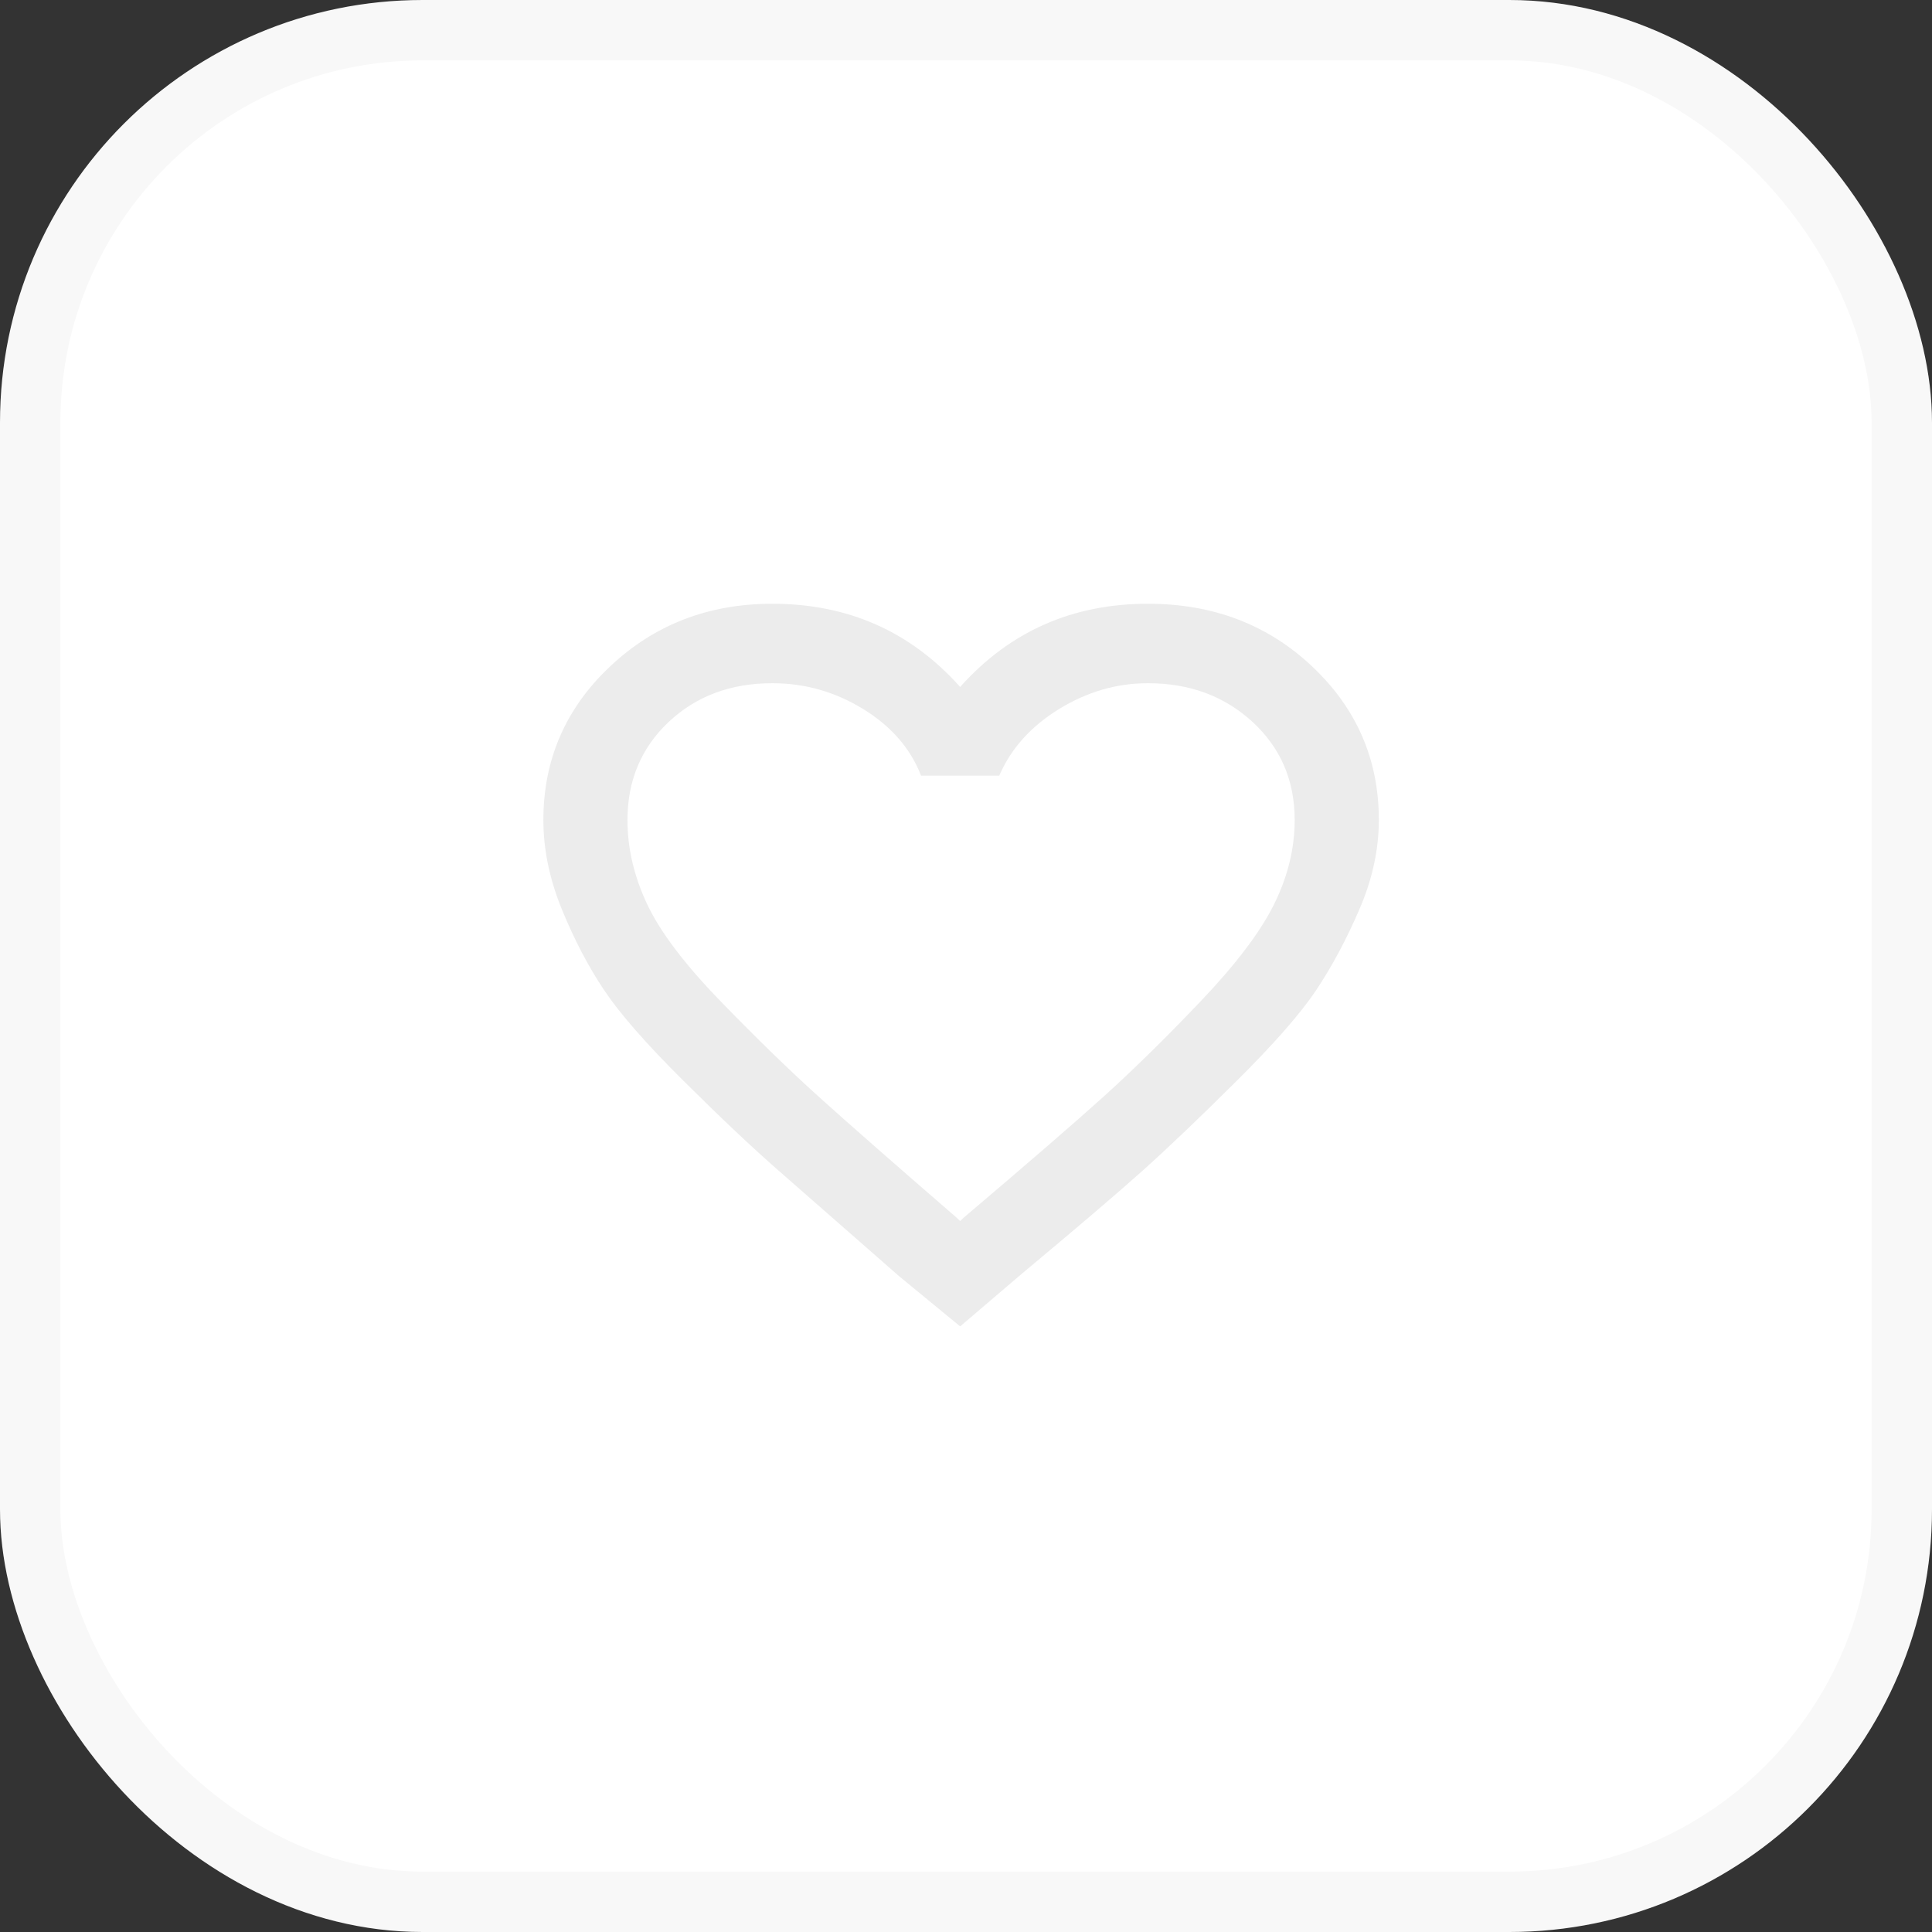 <svg width="32" height="32" viewBox="0 0 32 32" fill="none" xmlns="http://www.w3.org/2000/svg">
<rect x="0" y="0" width="32" height="32" fill="#333333" stroke="none"/>
<rect x="0.5" y="0.5" width="31" height="31" rx="6.5" fill="white" stroke="#F8F8F8"/>
<g clip-path="url(#clip0_92438_2)">
<path d="M19.014 10C20.094 10 21.002 10.347 21.736 11.041C22.471 11.735 22.838 12.582 22.838 13.582C22.838 14.071 22.73 14.566 22.514 15.066C22.298 15.566 22.06 16.01 21.801 16.398C21.542 16.786 21.104 17.286 20.488 17.898C19.873 18.51 19.354 19.005 18.933 19.383C18.512 19.76 17.836 20.337 16.907 21.112L15.903 21.969L14.898 21.143C13.991 20.347 13.321 19.76 12.889 19.383C12.457 19.005 11.933 18.51 11.317 17.898C10.701 17.286 10.264 16.786 10.005 16.398C9.745 16.01 9.513 15.566 9.308 15.066C9.103 14.566 9 14.071 9 13.582C9 12.582 9.367 11.735 10.102 11.041C10.836 10.347 11.733 10 12.792 10C14.045 10 15.082 10.459 15.903 11.378C16.724 10.459 17.761 10 19.014 10ZM15.968 20.163C17.026 19.265 17.799 18.597 18.285 18.158C18.771 17.719 19.306 17.194 19.889 16.582C20.472 15.969 20.877 15.434 21.104 14.975C21.331 14.515 21.444 14.051 21.444 13.582C21.444 12.929 21.212 12.388 20.748 11.959C20.283 11.531 19.705 11.316 19.014 11.316C18.495 11.316 18.004 11.459 17.539 11.745C17.075 12.031 16.745 12.398 16.551 12.847H15.255C15.082 12.398 14.763 12.031 14.299 11.745C13.834 11.459 13.332 11.316 12.792 11.316C12.1 11.316 11.528 11.531 11.074 11.959C10.62 12.388 10.393 12.929 10.393 13.582C10.393 14.051 10.502 14.515 10.718 14.975C10.934 15.434 11.339 15.969 11.933 16.582C12.527 17.194 13.067 17.719 13.553 18.158C14.039 18.597 14.801 19.265 15.838 20.163L15.903 20.224L15.968 20.163Z" fill="#ECECEC"/>
</g>
<defs>
<clipPath id="clip0_92438_2">
<rect width="14" height="12" fill="white" transform="translate(9 10)"/>
</clipPath>
</defs>
</svg>
